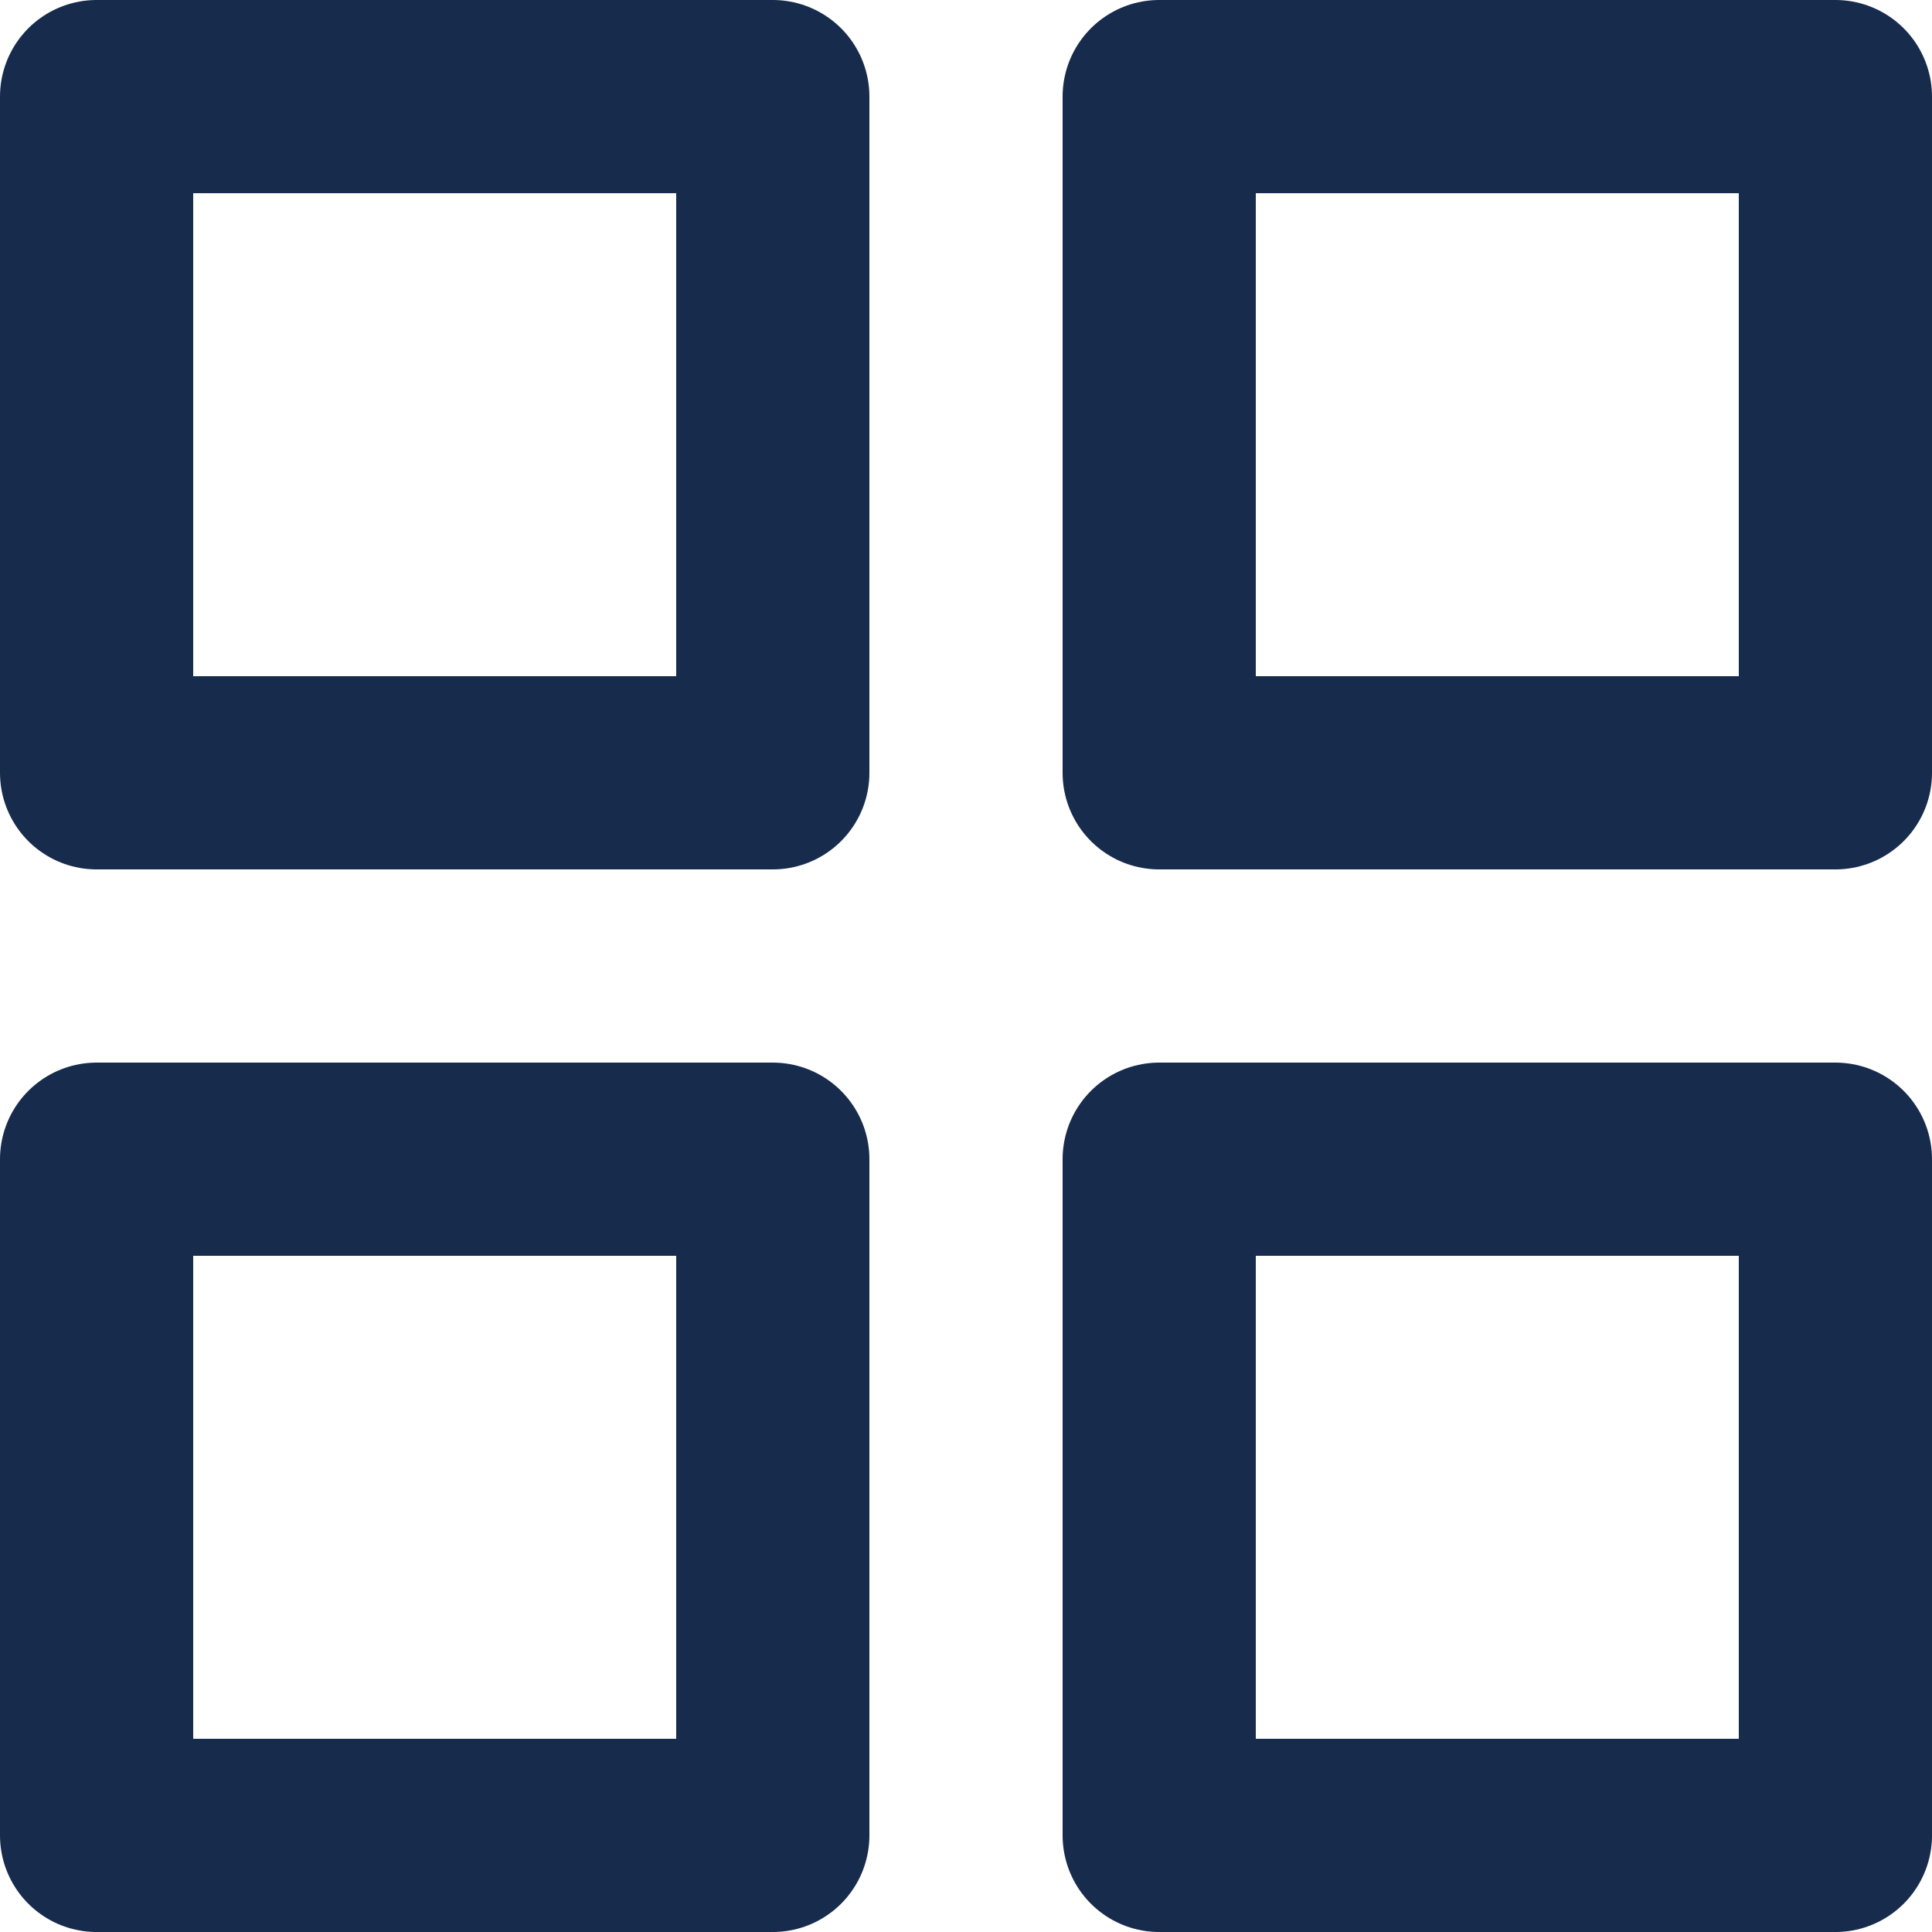 <svg xmlns="http://www.w3.org/2000/svg" xmlns:xlink="http://www.w3.org/1999/xlink" width="20" height="20" viewBox="0 0 20 20"><defs><style>.a,.c{fill:none;}.b{clip-path:url(#a);}.c{stroke:#172b4d;stroke-linecap:round;stroke-linejoin:round;stroke-width:2px;}</style><clipPath id="a"><rect class="a" width="20" height="20"/></clipPath></defs><g class="b"><rect class="c" width="7" height="7" transform="translate(1 1)"/><rect class="c" width="7" height="7" transform="translate(12 1)"/><rect class="c" width="7" height="7" transform="translate(12 12)"/><rect class="c" width="7" height="7" transform="translate(1 12)"/></g></svg>
